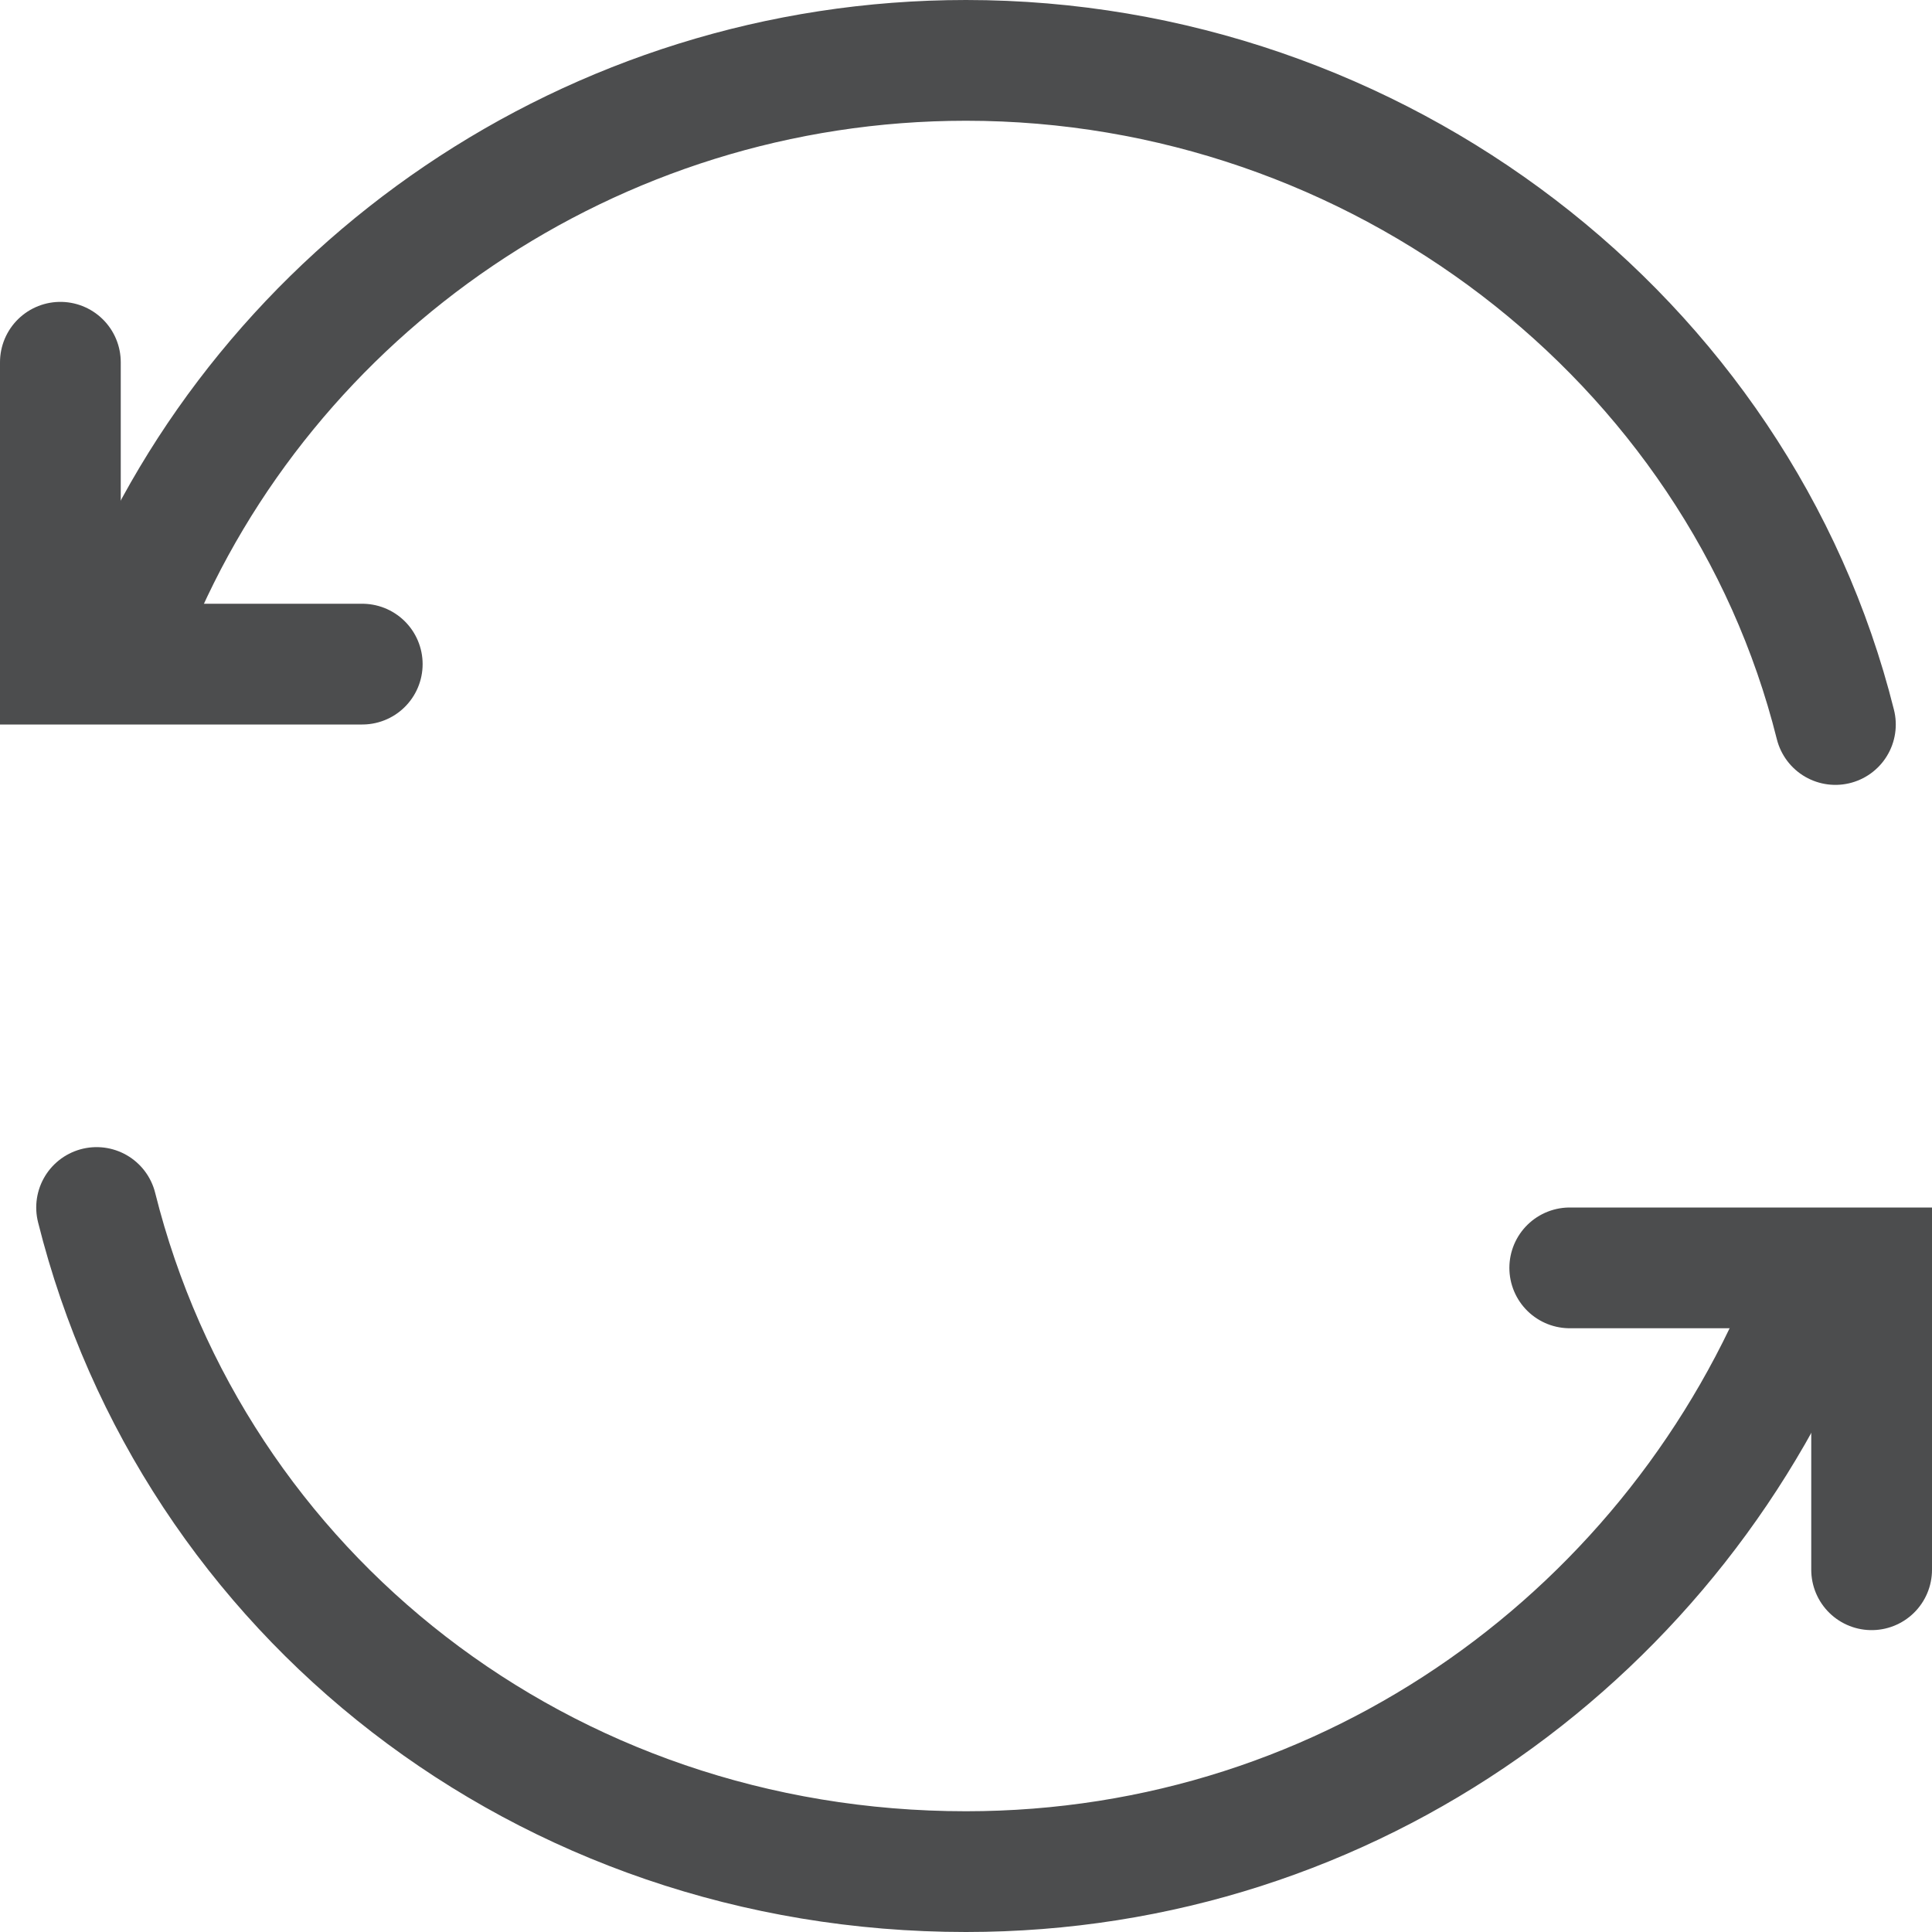 <?xml version="1.0" encoding="utf-8"?>
<!-- Generator: Adobe Illustrator 24.0.0, SVG Export Plug-In . SVG Version: 6.00 Build 0)  -->
<svg version="1.1" id="图层_2_1_" opacity="0.8" xmlns="http://www.w3.org/2000/svg" xmlns:xlink="http://www.w3.org/1999/xlink"
	 x="0px" y="0px" viewBox="0 0 16 16" style="enable-background:new 0 0 16 16;" xml:space="preserve">
<style type="text/css">
	.st0{fill:none;stroke:#1F2022;stroke-linecap:round;stroke-linejoin:round;stroke-miterlimit:10;}
	.st1{fill:none;stroke:#1F2022;stroke-linecap:round;stroke-miterlimit:10;}
</style>
<path class="st0" d="M1,5.3c0-0.1,0.1-0.1,0.1-0.2C2.2,2.4,4.9,0.5,8,0.5c3.4,0,6.4,2.3,7.2,5.5"/>
<path class="st0" d="M15,10.7c-1.1,2.8-3.8,4.8-7,4.8c-3.5,0-6.4-2.3-7.2-5.5"/>
<polyline class="st1" points="0.5,3 0.5,5.5 3,5.5 "/>
<polyline class="st1" points="13,10.5 15.5,10.5 15.5,13 "/>
</svg>
